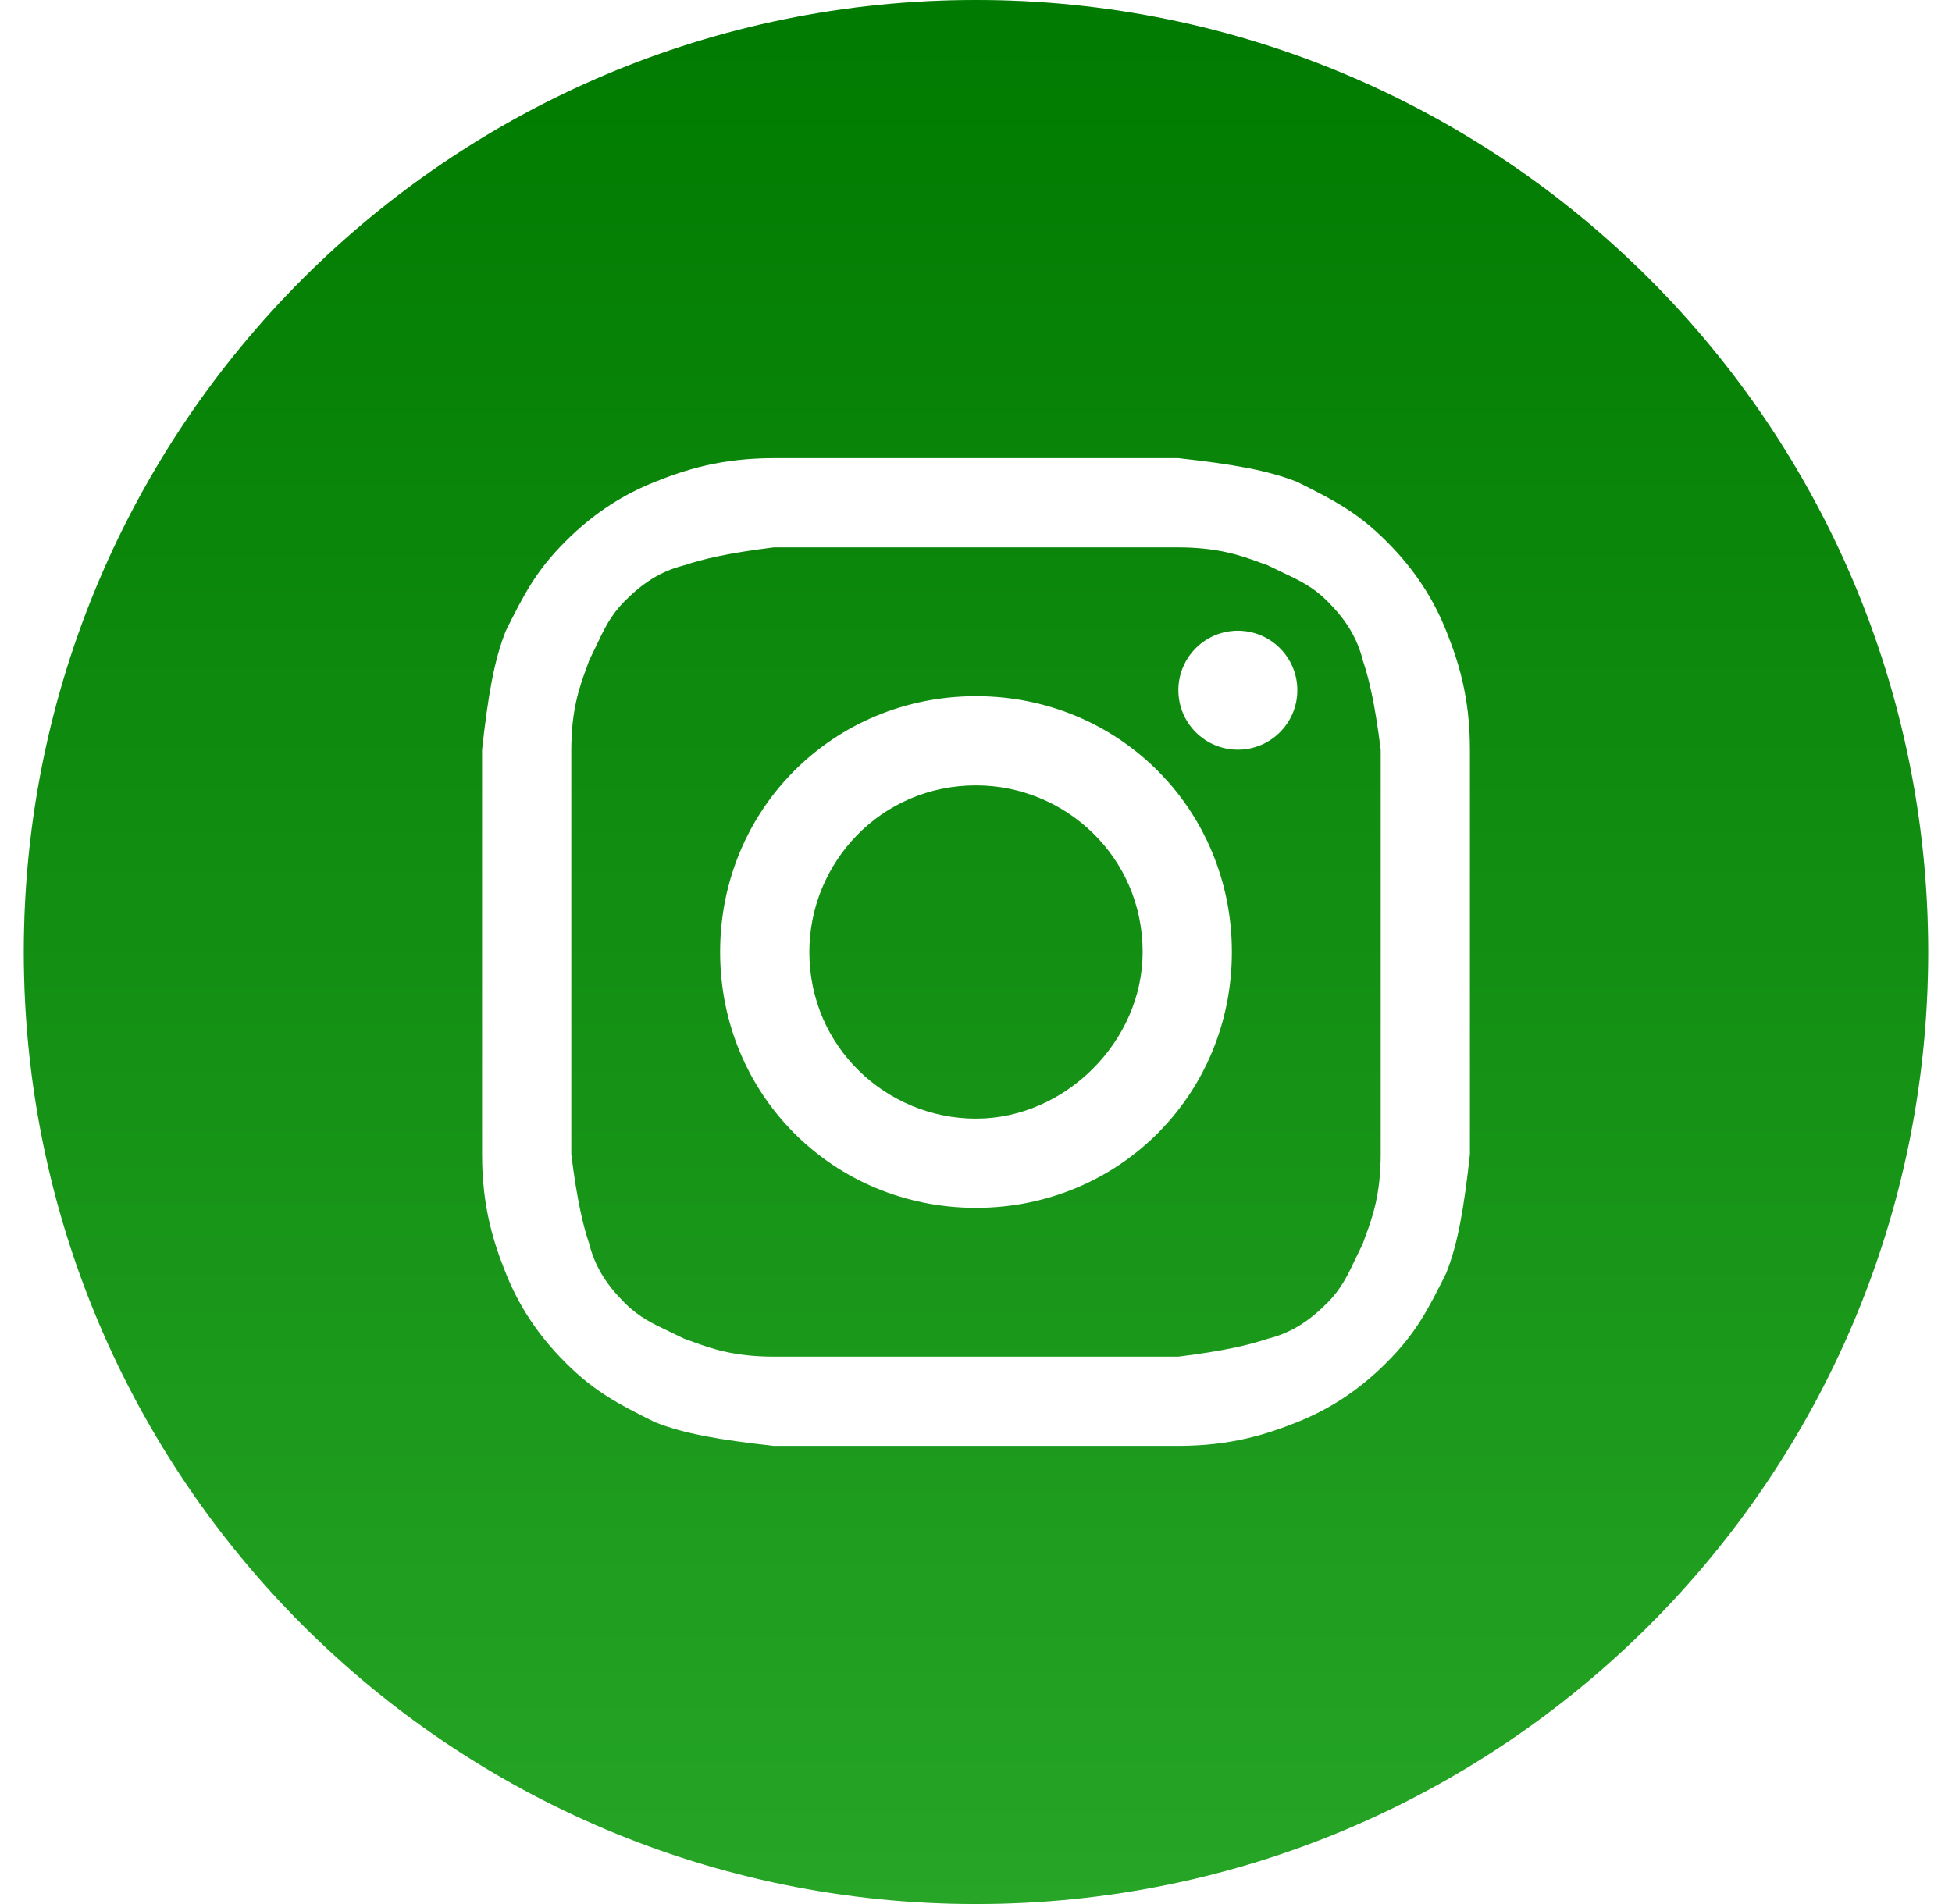 <svg width="41" height="40" viewBox="0 0 41 40" fill="none" xmlns="http://www.w3.org/2000/svg">
<path d="M20.5 23.5C18.625 23.5 17 22 17 20C17 18.125 18.5 16.5 20.5 16.5C22.375 16.5 24 18 24 20C24 21.875 22.375 23.5 20.5 23.5Z" fill="url(#paint0_linear_39_1800)"/>
<path d="M20.5 23.5C18.625 23.5 17 22 17 20C17 18.125 18.5 16.5 20.5 16.5C22.375 16.5 24 18 24 20C24 21.875 22.375 23.5 20.5 23.5Z" fill="black" fill-opacity="0.2"/>
<path fill-rule="evenodd" clip-rule="evenodd" d="M24.75 11.5H16.25C15.25 11.625 14.75 11.75 14.375 11.875C13.875 12 13.5 12.25 13.125 12.625C12.828 12.922 12.688 13.219 12.519 13.577C12.474 13.672 12.427 13.771 12.375 13.875C12.356 13.933 12.333 13.994 12.309 14.059C12.179 14.417 12 14.905 12 15.75V24.25C12.125 25.25 12.25 25.75 12.375 26.125C12.5 26.625 12.75 27 13.125 27.375C13.422 27.672 13.719 27.812 14.077 27.981C14.172 28.026 14.271 28.073 14.375 28.125C14.433 28.144 14.494 28.167 14.559 28.191C14.917 28.321 15.405 28.5 16.25 28.5H24.75C25.75 28.375 26.25 28.25 26.625 28.125C27.125 28 27.5 27.75 27.875 27.375C28.172 27.078 28.312 26.782 28.481 26.423C28.526 26.328 28.573 26.229 28.625 26.125C28.644 26.067 28.667 26.006 28.691 25.941C28.821 25.583 29 25.095 29 24.25V15.75C28.875 14.75 28.75 14.25 28.625 13.875C28.5 13.375 28.25 13 27.875 12.625C27.578 12.328 27.282 12.188 26.923 12.019C26.828 11.974 26.729 11.927 26.625 11.875C26.567 11.856 26.506 11.833 26.441 11.809C26.083 11.679 25.595 11.5 24.75 11.5ZM20.5 14.625C17.5 14.625 15.125 17 15.125 20C15.125 23 17.5 25.375 20.5 25.375C23.5 25.375 25.875 23 25.875 20C25.875 17 23.5 14.625 20.5 14.625ZM27.25 14.5C27.25 15.19 26.69 15.75 26 15.75C25.31 15.75 24.75 15.19 24.75 14.5C24.75 13.81 25.31 13.25 26 13.25C26.69 13.25 27.25 13.81 27.25 14.5Z" fill="url(#paint1_linear_39_1800)"/>
<path fill-rule="evenodd" clip-rule="evenodd" d="M24.75 11.5H16.25C15.25 11.625 14.75 11.75 14.375 11.875C13.875 12 13.5 12.25 13.125 12.625C12.828 12.922 12.688 13.219 12.519 13.577C12.474 13.672 12.427 13.771 12.375 13.875C12.356 13.933 12.333 13.994 12.309 14.059C12.179 14.417 12 14.905 12 15.75V24.25C12.125 25.25 12.25 25.75 12.375 26.125C12.5 26.625 12.75 27 13.125 27.375C13.422 27.672 13.719 27.812 14.077 27.981C14.172 28.026 14.271 28.073 14.375 28.125C14.433 28.144 14.494 28.167 14.559 28.191C14.917 28.321 15.405 28.5 16.25 28.5H24.75C25.75 28.375 26.25 28.25 26.625 28.125C27.125 28 27.5 27.75 27.875 27.375C28.172 27.078 28.312 26.782 28.481 26.423C28.526 26.328 28.573 26.229 28.625 26.125C28.644 26.067 28.667 26.006 28.691 25.941C28.821 25.583 29 25.095 29 24.25V15.75C28.875 14.75 28.75 14.25 28.625 13.875C28.5 13.375 28.25 13 27.875 12.625C27.578 12.328 27.282 12.188 26.923 12.019C26.828 11.974 26.729 11.927 26.625 11.875C26.567 11.856 26.506 11.833 26.441 11.809C26.083 11.679 25.595 11.5 24.75 11.5ZM20.5 14.625C17.5 14.625 15.125 17 15.125 20C15.125 23 17.5 25.375 20.5 25.375C23.5 25.375 25.875 23 25.875 20C25.875 17 23.5 14.625 20.5 14.625ZM27.25 14.5C27.25 15.19 26.69 15.75 26 15.75C25.31 15.75 24.75 15.19 24.75 14.5C24.75 13.81 25.31 13.25 26 13.25C26.69 13.25 27.25 13.81 27.25 14.5Z" fill="black" fill-opacity="0.2"/>
<path fill-rule="evenodd" clip-rule="evenodd" d="M0.5 20C0.5 8.954 9.454 0 20.5 0C31.546 0 40.5 8.954 40.5 20C40.5 31.046 31.546 40 20.5 40C9.454 40 0.5 31.046 0.5 20ZM16.25 9.625H24.75C25.875 9.75 26.625 9.875 27.25 10.125C28 10.5 28.5 10.75 29.125 11.375C29.75 12 30.125 12.625 30.375 13.25C30.625 13.875 30.875 14.625 30.875 15.75V24.25C30.75 25.375 30.625 26.125 30.375 26.75C30 27.5 29.75 28 29.125 28.625C28.5 29.25 27.875 29.625 27.25 29.875C26.625 30.125 25.875 30.375 24.75 30.375H16.25C15.125 30.25 14.375 30.125 13.75 29.875C13 29.5 12.5 29.25 11.875 28.625C11.25 28 10.875 27.375 10.625 26.75C10.375 26.125 10.125 25.375 10.125 24.25V15.75C10.25 14.625 10.375 13.875 10.625 13.25C11 12.5 11.25 12 11.875 11.375C12.5 10.75 13.125 10.375 13.75 10.125C14.375 9.875 15.125 9.625 16.25 9.625Z" fill="url(#paint2_linear_39_1800)"/>
<path fill-rule="evenodd" clip-rule="evenodd" d="M0.5 20C0.5 8.954 9.454 0 20.5 0C31.546 0 40.5 8.954 40.5 20C40.5 31.046 31.546 40 20.5 40C9.454 40 0.5 31.046 0.5 20ZM16.25 9.625H24.75C25.875 9.75 26.625 9.875 27.25 10.125C28 10.5 28.5 10.75 29.125 11.375C29.75 12 30.125 12.625 30.375 13.25C30.625 13.875 30.875 14.625 30.875 15.75V24.25C30.75 25.375 30.625 26.125 30.375 26.75C30 27.5 29.75 28 29.125 28.625C28.5 29.25 27.875 29.625 27.25 29.875C26.625 30.125 25.875 30.375 24.75 30.375H16.25C15.125 30.25 14.375 30.125 13.75 29.875C13 29.5 12.5 29.25 11.875 28.625C11.25 28 10.875 27.375 10.625 26.75C10.375 26.125 10.125 25.375 10.125 24.25V15.75C10.25 14.625 10.375 13.875 10.625 13.25C11 12.5 11.25 12 11.875 11.375C12.5 10.75 13.125 10.375 13.75 10.125C14.375 9.875 15.125 9.625 16.25 9.625Z" fill="black" fill-opacity="0.2"/>
<defs>
<linearGradient id="paint0_linear_39_1800" x1="20.5" y1="0" x2="20.5" y2="40" gradientUnits="userSpaceOnUse">
<stop stop-color="#009900"/>
<stop offset="1" stop-color="#2FCE2F"/>
</linearGradient>
<linearGradient id="paint1_linear_39_1800" x1="20.5" y1="0" x2="20.5" y2="40" gradientUnits="userSpaceOnUse">
<stop stop-color="#009900"/>
<stop offset="1" stop-color="#2FCE2F"/>
</linearGradient>
<linearGradient id="paint2_linear_39_1800" x1="20.5" y1="0" x2="20.5" y2="40" gradientUnits="userSpaceOnUse">
<stop stop-color="#009900"/>
<stop offset="1" stop-color="#2FCE2F"/>
</linearGradient>
</defs>
</svg>
